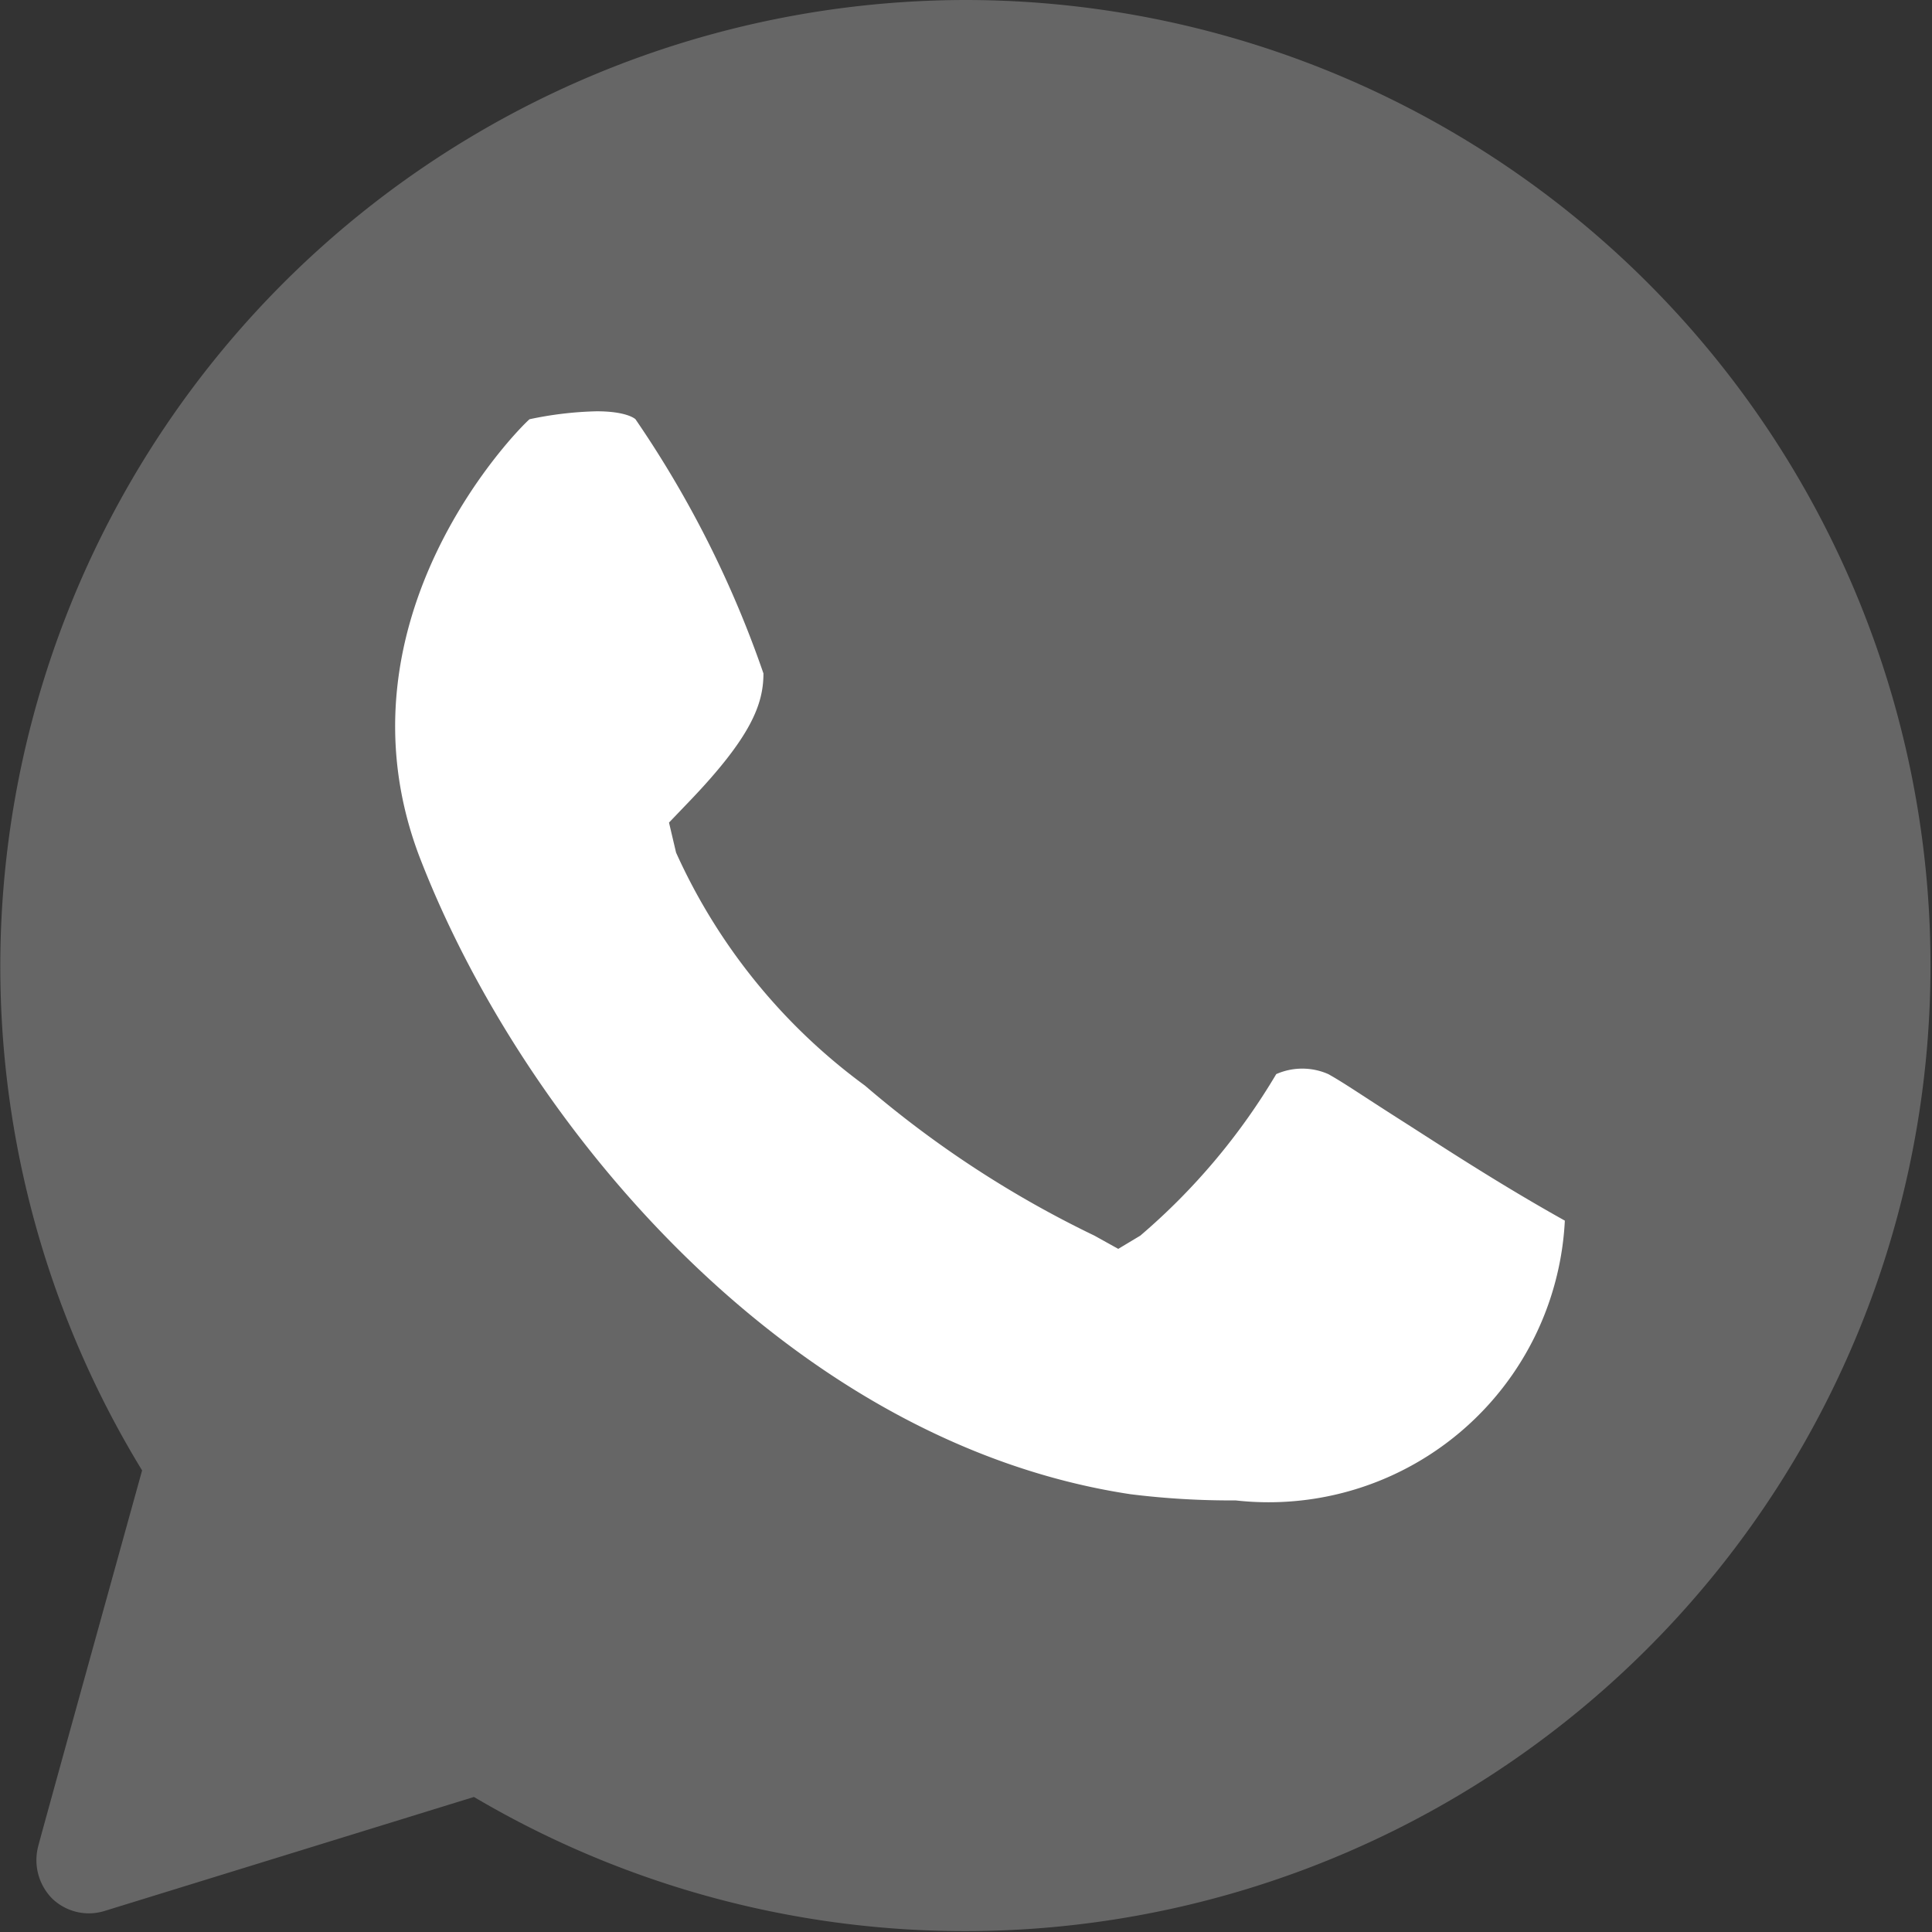 <svg xmlns="http://www.w3.org/2000/svg" viewBox="0 0 21.89 21.89"><rect x="0" y="0" width="21.89" height="21.89" fill="#333333" stroke="none"/><defs><style>.cls-1{fill:#666;}.cls-2{fill:#fff;}</style></defs><title>whatsapp</title><g id="Layer_2" data-name="Layer 2"><g id="Layer_3" data-name="Layer 3"><path class="cls-1" d="M10.94,0A10.95,10.95,0,0,0,1.61,16.66C1.2,18.14.44,20.88.43,20.93a.62.62,0,0,0,.16.58.6.6,0,0,0,.6.14l4.18-1.29A10.94,10.94,0,1,0,10.94,0Z"/><path class="cls-2" d="M6.76,4.66A4.08,4.08,0,0,0,6,4.75C5.89,4.84,3.73,7,4.75,9.7c1.18,3.07,4.21,6.65,8.06,7.23A9.21,9.21,0,0,0,14,17a3.36,3.36,0,0,0,3.73-3.17c-.77-.43-1.42-.86-1.86-1.14s-.64-.42-.82-.52a.73.73,0,0,0-.59,0A7.3,7.3,0,0,1,12.92,14l-.25.15L12.4,14a11.93,11.93,0,0,1-2.6-1.7A6.67,6.67,0,0,1,7.66,9.66l-.08-.34.23-.24c.7-.73.84-1.1.84-1.45A12,12,0,0,0,7.2,4.75S7.11,4.66,6.76,4.66Z"/></g></g></svg>